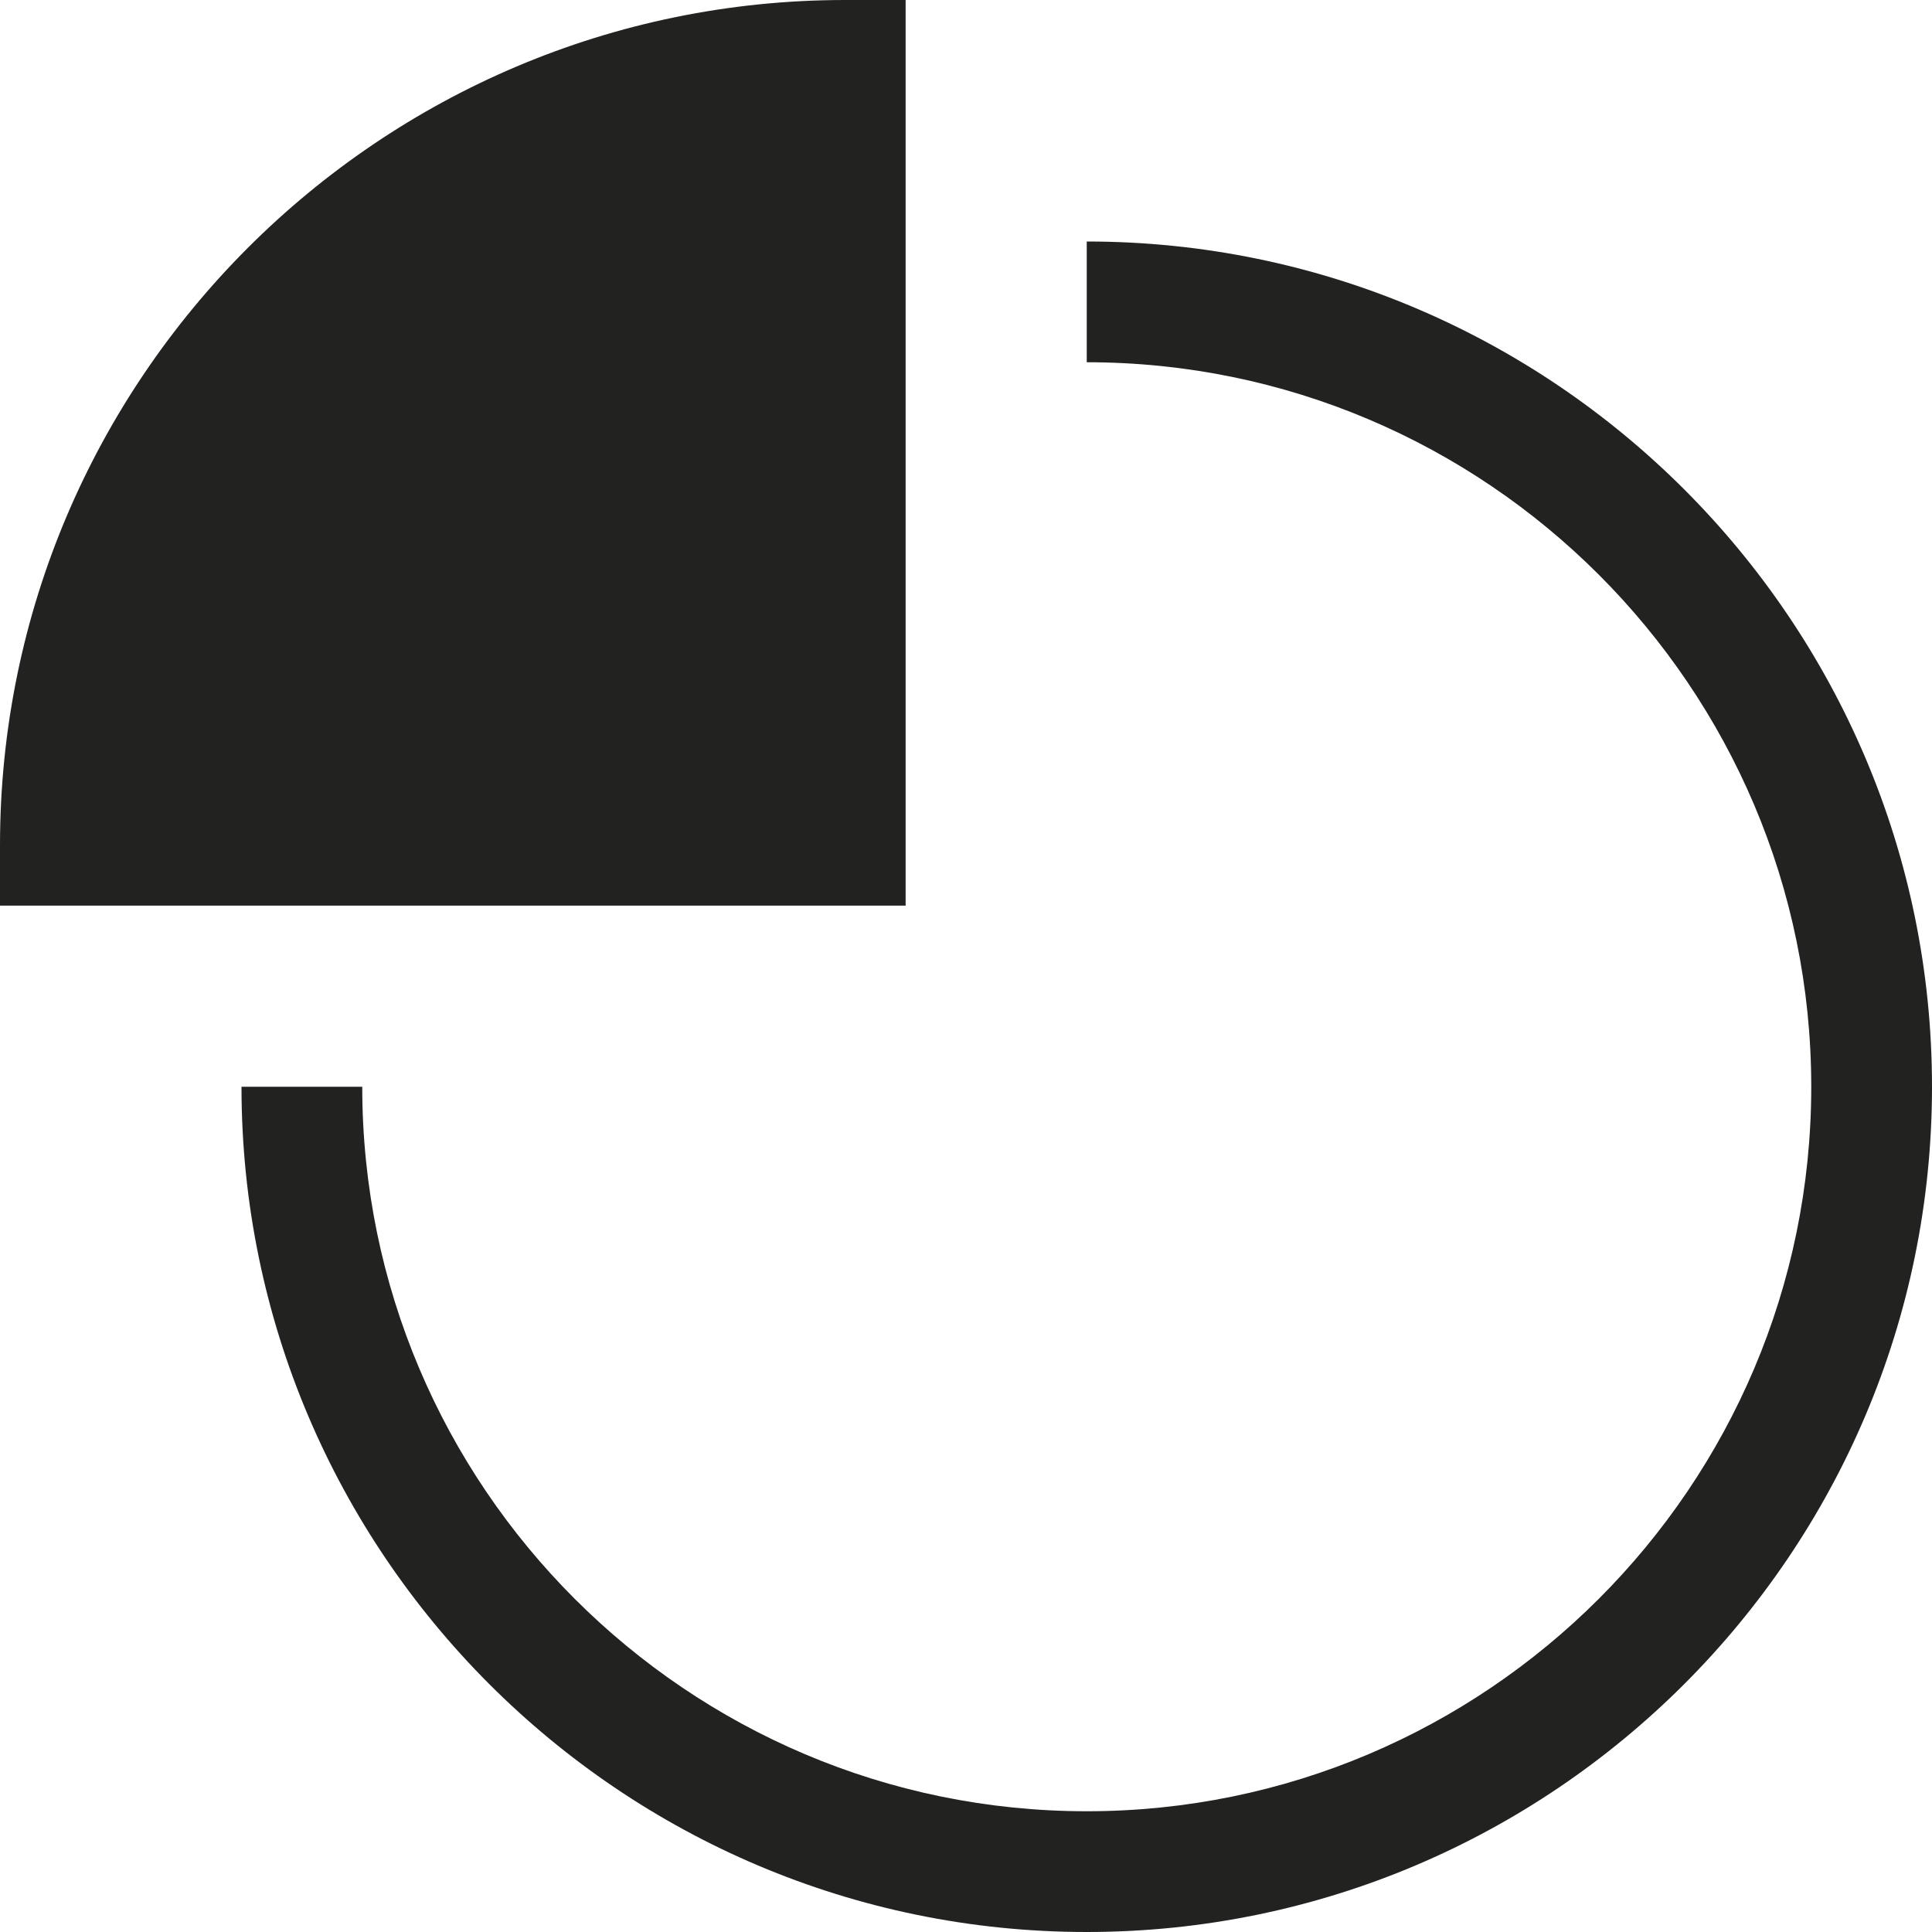 <?xml version="1.0" encoding="utf-8"?>
<!-- Generator: Adobe Illustrator 19.2.1, SVG Export Plug-In . SVG Version: 6.00 Build 0)  -->
<!DOCTYPE svg PUBLIC "-//W3C//DTD SVG 1.1//EN" "http://www.w3.org/Graphics/SVG/1.1/DTD/svg11.dtd">
<svg version="1.1" id="Layer_1" xmlns="http://www.w3.org/2000/svg" xmlns:xlink="http://www.w3.org/1999/xlink" x="0px" y="0px"
	 width="32px" height="32px" viewBox="0 0 32 32" enable-background="new 0 0 32 32" xml:space="preserve">
<path fill="#222221" d="M15,0h-1C6.28,0,0,6.28,0,14v1h15V0z"/>
<path fill="#222221" d="M18,4v2c6.617,0,12,5.383,12,12s-5.383,12-12,12S6,24.617,6,18H4c0,7.72,6.28,14,14,14s14-6.28,14-14
	S25.72,4,18,4z"/>
</svg>
